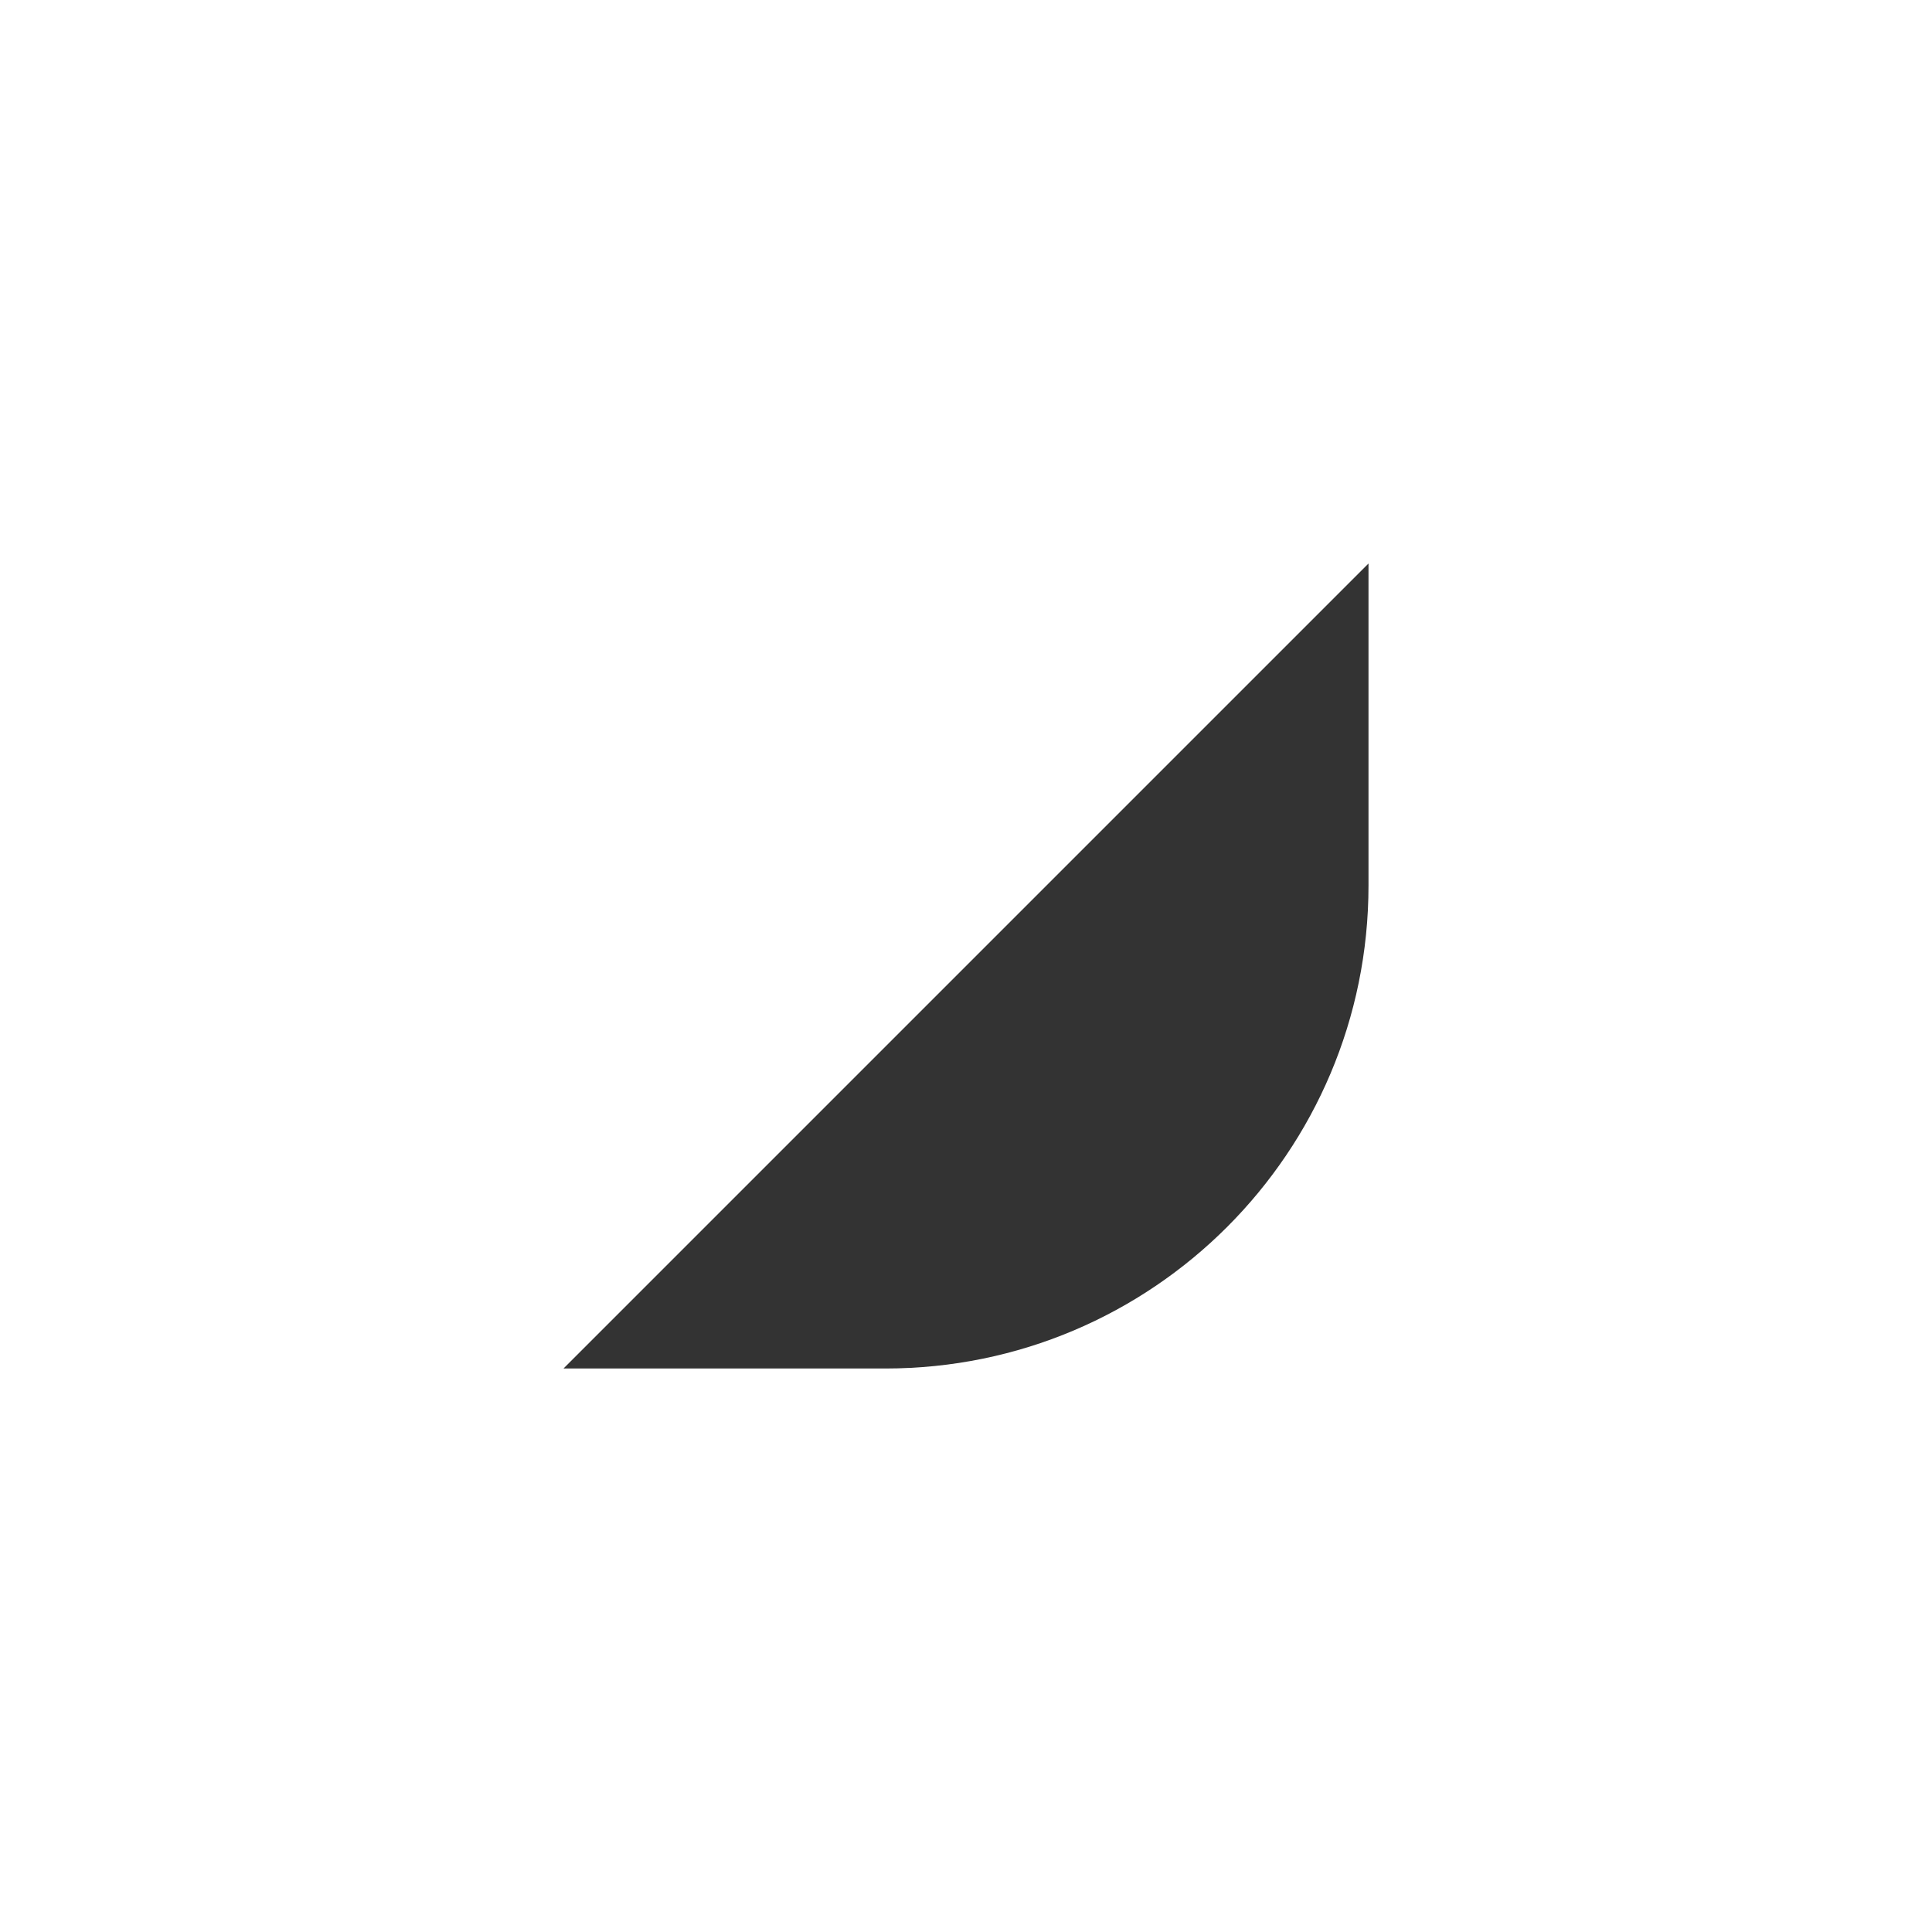 <svg width="24" height="24" viewBox="0 0 24 24" fill="none" xmlns="http://www.w3.org/2000/svg">
<path fill-rule="evenodd" clip-rule="evenodd" d="M17 7V11C17 14.314 14.314 17 11 17H7L17 7Z" fill="#333333"/>
</svg>

